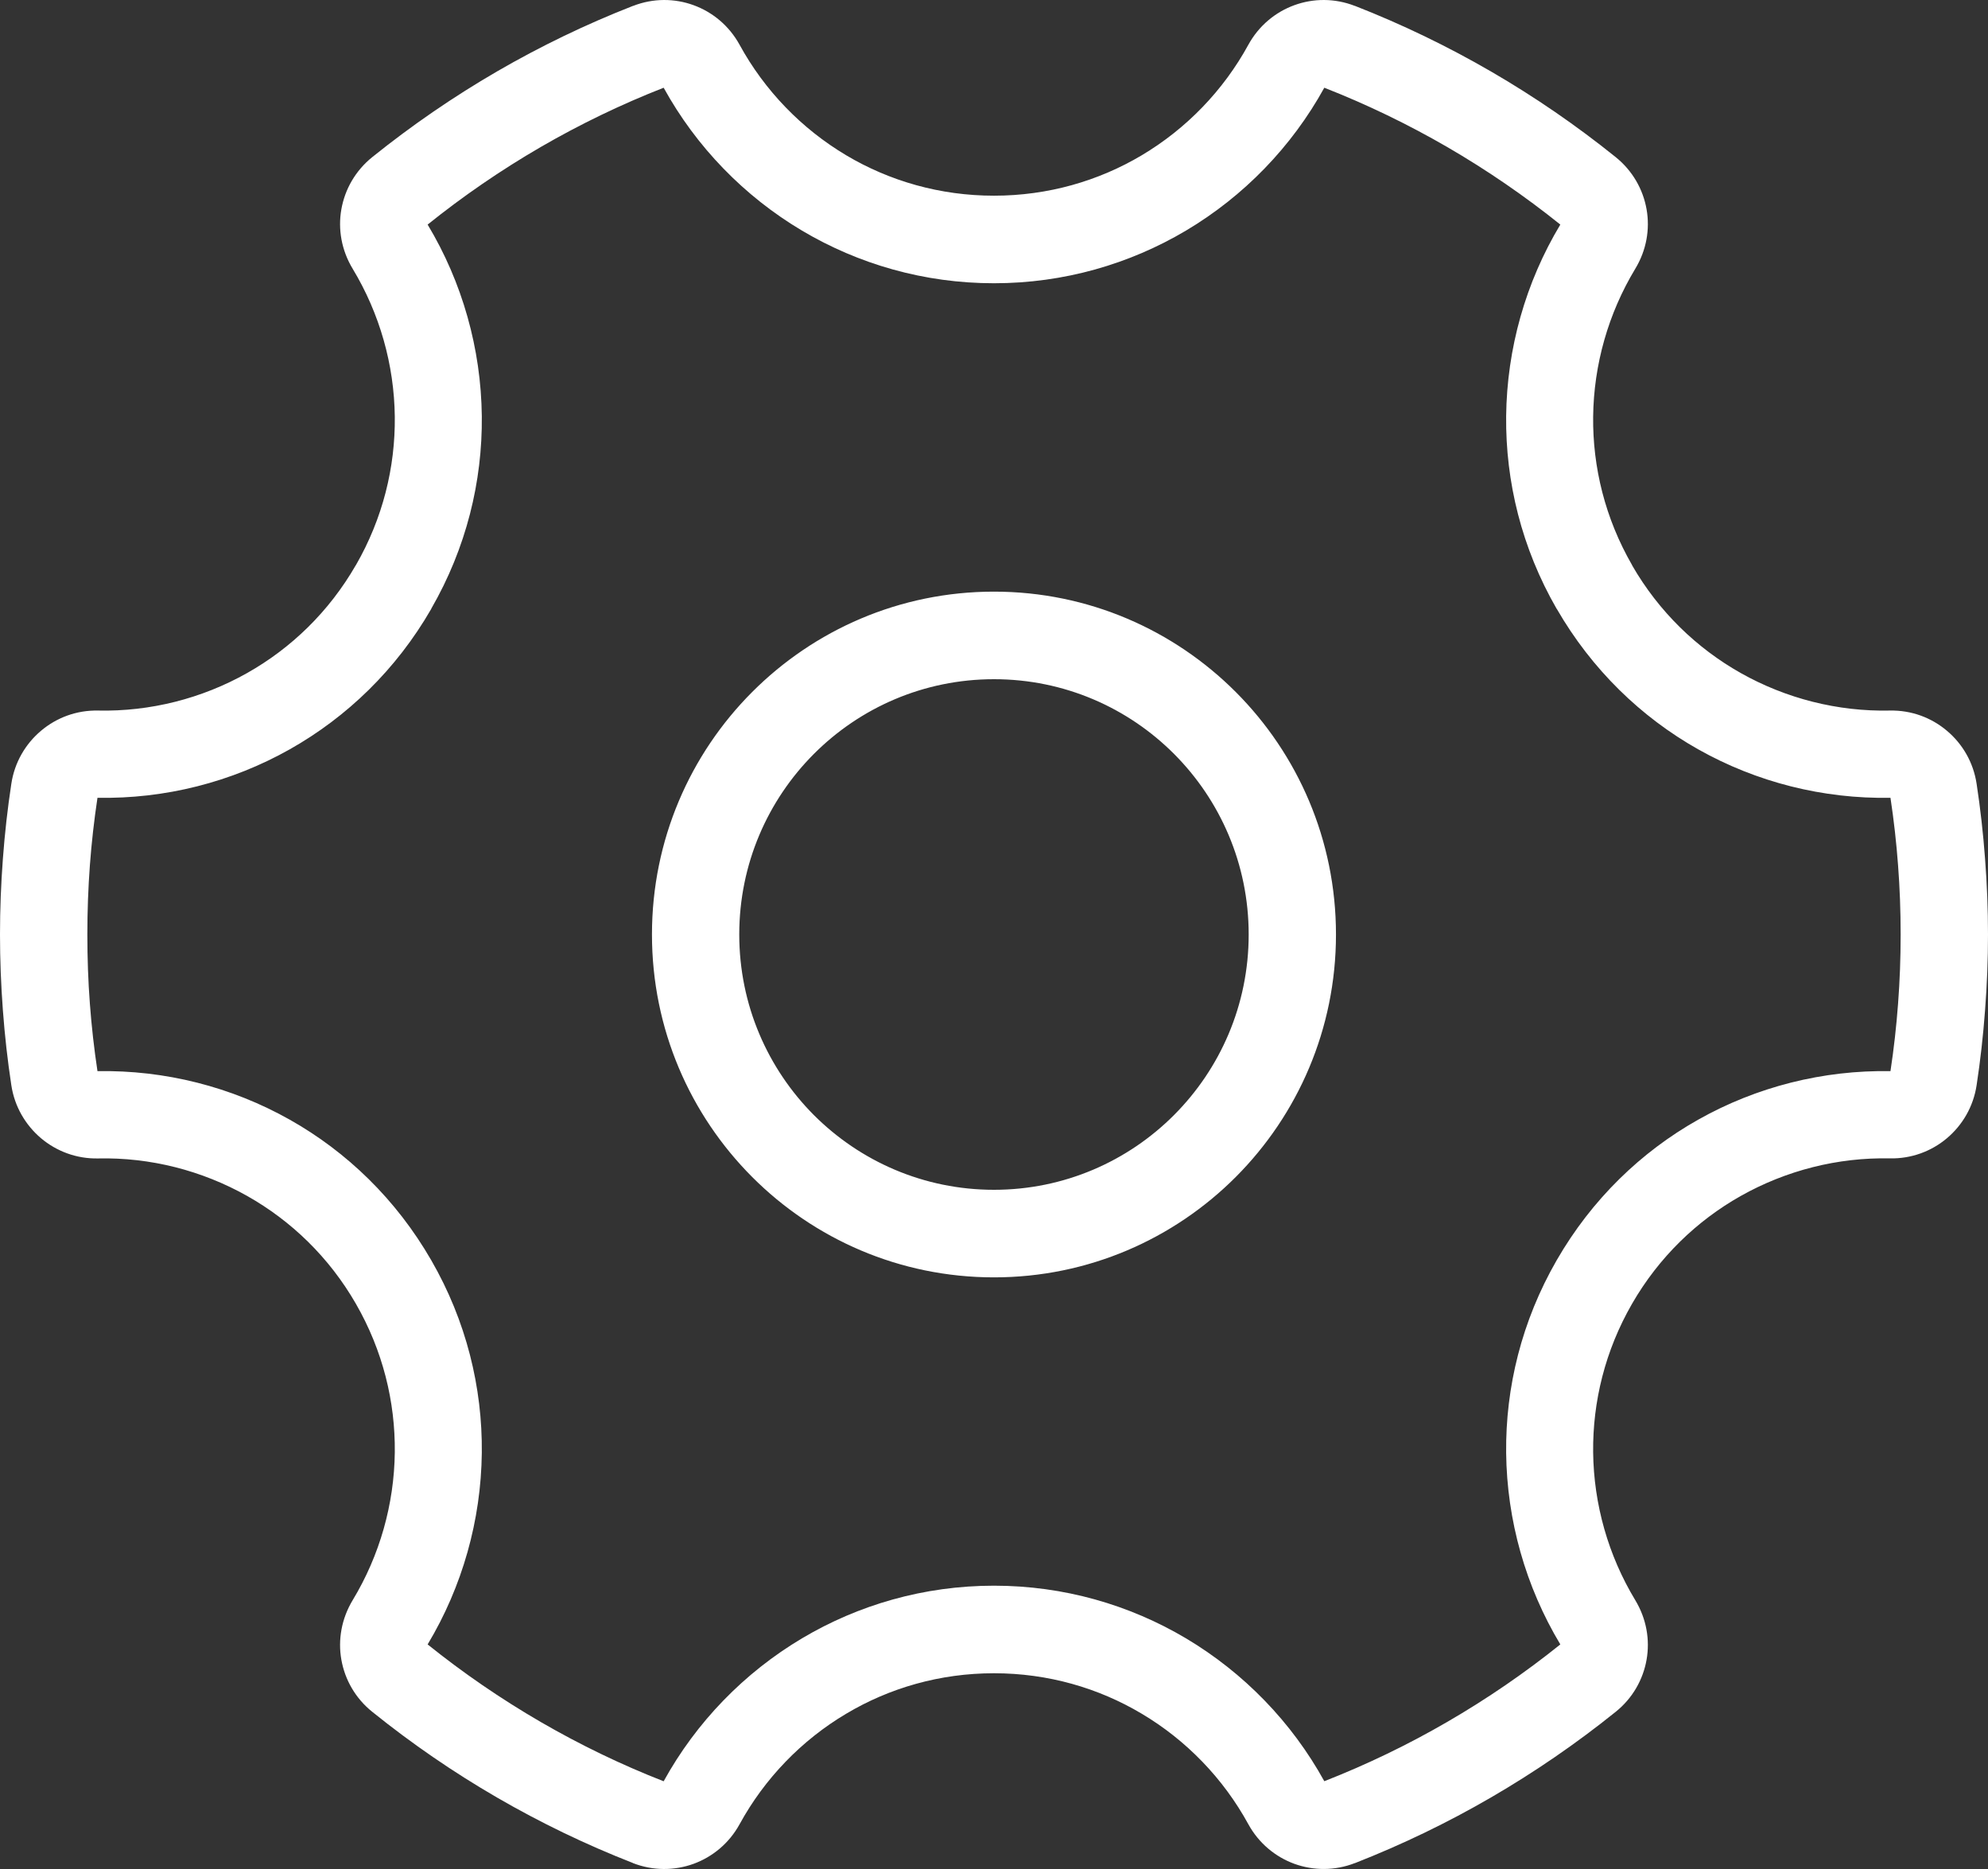 <?xml version="1.0" encoding="UTF-8"?>
<svg width="100px" height="94px" viewBox="0 0 100 94" version="1.1" xmlns="http://www.w3.org/2000/svg" xmlns:xlink="http://www.w3.org/1999/xlink">
    <rect x="0" y="0" width="100" height="94" fill="#333333" stroke="none"/>
    <title>settings.dark</title>
    <g id="scrap" stroke="none" stroke-width="1" fill="none" fill-rule="evenodd">
        <g id="Settings-(Dark)" transform="translate(-50, -53)" fill="#FFFFFF" fill-rule="nonzero">
            <g id="settings.dark" transform="translate(50, 53)">
                <path d="M4.935,35.737 C7.553,35.792 10.151,35.137 12.436,33.847 C14.637,32.606 16.547,30.773 17.9,28.422 L17.903,28.422 C19.257,26.07 19.885,23.499 19.859,20.964 C19.83,18.343 19.098,15.766 17.741,13.519 C17.174,12.582 16.995,11.521 17.171,10.527 C17.348,9.523 17.877,8.584 18.728,7.9 C20.704,6.311 22.801,4.87 24.999,3.594 C27.186,2.327 29.471,1.222 31.838,0.297 L31.846,0.297 C32.859,-0.097 33.932,-0.088 34.887,0.26 C35.844,0.608 36.677,1.295 37.201,2.249 C38.462,4.554 40.325,6.479 42.576,7.816 C44.745,9.103 47.282,9.842 49.999,9.842 C52.715,9.842 55.252,9.103 57.421,7.816 C59.672,6.479 61.535,4.554 62.796,2.249 C63.32,1.295 64.153,0.608 65.11,0.26 C66.065,-0.088 67.141,-0.097 68.151,0.297 L68.159,0.297 C70.526,1.222 72.811,2.327 74.998,3.594 C77.199,4.87 79.294,6.311 81.269,7.9 C82.12,8.584 82.649,9.523 82.826,10.527 C83.002,11.521 82.823,12.582 82.256,13.519 C80.899,15.766 80.167,18.343 80.138,20.964 C80.112,23.496 80.74,26.068 82.097,28.422 L82.097,28.431 C83.448,30.773 85.354,32.603 87.558,33.847 C89.849,35.137 92.444,35.792 95.062,35.737 C96.147,35.714 97.154,36.094 97.932,36.752 C98.719,37.413 99.265,38.344 99.427,39.419 C99.615,40.649 99.757,41.907 99.852,43.192 C99.951,44.47 100,45.74 100,46.999 C100,48.257 99.951,49.53 99.852,50.808 C99.757,52.09 99.615,53.348 99.427,54.581 C99.265,55.653 98.719,56.584 97.932,57.248 C97.154,57.903 96.147,58.283 95.062,58.26 C92.444,58.205 89.849,58.863 87.558,60.153 C85.354,61.397 83.448,63.227 82.097,65.569 C80.74,67.924 80.112,70.498 80.138,73.036 C80.167,75.657 80.899,78.234 82.256,80.478 C82.823,81.418 83.002,82.479 82.826,83.473 C82.649,84.477 82.12,85.416 81.269,86.097 C79.294,87.686 77.196,89.127 74.998,90.403 C72.811,91.673 70.526,92.775 68.159,93.703 L68.151,93.703 C67.141,94.097 66.065,94.085 65.11,93.74 C64.153,93.39 63.32,92.705 62.796,91.751 C61.535,89.446 59.672,87.518 57.421,86.184 C55.252,84.894 52.715,84.155 49.999,84.155 C47.282,84.155 44.745,84.894 42.576,86.184 C40.325,87.518 38.462,89.446 37.201,91.751 C36.677,92.705 35.844,93.39 34.887,93.74 C33.929,94.088 32.85,94.097 31.838,93.703 L31.841,93.7 C29.457,92.769 27.175,91.664 25.002,90.406 C22.801,89.13 20.704,87.689 18.728,86.097 C17.877,85.416 17.348,84.477 17.171,83.473 C16.995,82.479 17.174,81.418 17.741,80.478 C19.098,78.234 19.83,75.657 19.859,73.036 C19.885,70.498 19.257,67.924 17.9,65.569 C16.552,63.227 14.643,61.397 12.439,60.153 C10.151,58.863 7.553,58.205 4.935,58.263 C3.85,58.286 2.844,57.903 2.065,57.248 C1.281,56.584 0.732,55.653 0.57,54.581 C0.382,53.348 0.24,52.09 0.145,50.808 C0.049,49.53 0,48.257 0,46.999 C0,45.74 0.049,44.473 0.145,43.194 C0.24,41.91 0.382,40.652 0.57,39.419 C0.732,38.344 1.281,37.413 2.065,36.752 C2.846,36.094 3.85,35.714 4.935,35.737 Z M14.582,37.683 C11.643,39.341 8.294,40.188 4.903,40.124 C4.733,41.255 4.605,42.388 4.521,43.522 C4.438,44.647 4.394,45.807 4.394,46.999 C4.394,48.193 4.435,49.353 4.521,50.481 C4.605,51.614 4.733,52.745 4.903,53.873 C8.294,53.812 11.643,54.659 14.582,56.317 C17.443,57.929 19.925,60.316 21.693,63.383 C23.455,66.439 24.27,69.782 24.236,73.07 C24.198,76.46 23.258,79.794 21.511,82.705 C23.298,84.14 25.199,85.445 27.198,86.605 C29.179,87.753 31.245,88.753 33.383,89.588 C35.02,86.616 37.432,84.129 40.345,82.398 C43.177,80.716 46.478,79.751 49.999,79.751 C53.519,79.751 56.82,80.716 59.655,82.398 C62.565,84.129 64.977,86.614 66.615,89.585 C68.767,88.742 70.832,87.744 72.799,86.602 C74.798,85.445 76.699,84.14 78.487,82.705 C76.739,79.794 75.799,76.46 75.762,73.07 C75.727,69.782 76.543,66.439 78.304,63.383 C80.072,60.316 82.554,57.929 85.415,56.317 C88.354,54.659 91.704,53.812 95.094,53.873 C95.265,52.745 95.392,51.612 95.476,50.481 C95.562,49.353 95.606,48.193 95.606,46.999 C95.606,45.807 95.562,44.644 95.476,43.519 C95.392,42.386 95.265,41.255 95.094,40.124 C91.704,40.188 88.354,39.341 85.415,37.683 C82.557,36.071 80.075,33.684 78.307,30.62 L78.304,30.623 C76.543,27.567 75.727,24.223 75.762,20.93 C75.799,17.537 76.739,14.203 78.487,11.295 C76.699,9.86 74.798,8.555 72.799,7.395 C70.832,6.256 68.767,5.255 66.615,4.412 C64.977,7.384 62.565,9.871 59.655,11.599 C56.82,13.281 53.519,14.246 49.999,14.246 C46.478,14.246 43.177,13.281 40.343,11.599 C37.432,9.871 35.02,7.384 33.383,4.412 C31.23,5.255 29.165,6.256 27.198,7.395 C25.199,8.555 23.298,9.86 21.511,11.295 C23.258,14.203 24.198,17.537 24.236,20.93 C24.27,24.218 23.455,27.558 21.693,30.614 L21.693,30.623 C19.931,33.681 17.449,36.065 14.582,37.683 Z M49.999,29.756 C54.748,29.756 59.05,31.687 62.163,34.806 C65.278,37.926 67.202,42.238 67.202,46.999 C67.202,51.762 65.278,56.071 62.163,59.194 C59.05,62.313 54.748,64.244 49.999,64.244 C45.249,64.244 40.947,62.313 37.834,59.194 C34.719,56.071 32.795,51.762 32.795,46.999 C32.795,42.238 34.719,37.926 37.834,34.806 C40.947,31.687 45.249,29.756 49.999,29.756 Z M59.059,37.92 C56.739,35.595 53.536,34.16 49.999,34.16 C46.461,34.16 43.258,35.595 40.938,37.92 C38.621,40.243 37.186,43.453 37.186,46.999 C37.186,50.545 38.621,53.754 40.938,56.08 C43.258,58.402 46.461,59.84 49.999,59.84 C53.536,59.84 56.739,58.402 59.056,56.08 C61.376,53.754 62.811,50.545 62.811,46.999 C62.811,43.453 61.376,40.243 59.059,37.92 L59.059,37.92 Z" id="Shape"></path>
            </g>
        </g>
    </g>
</svg>